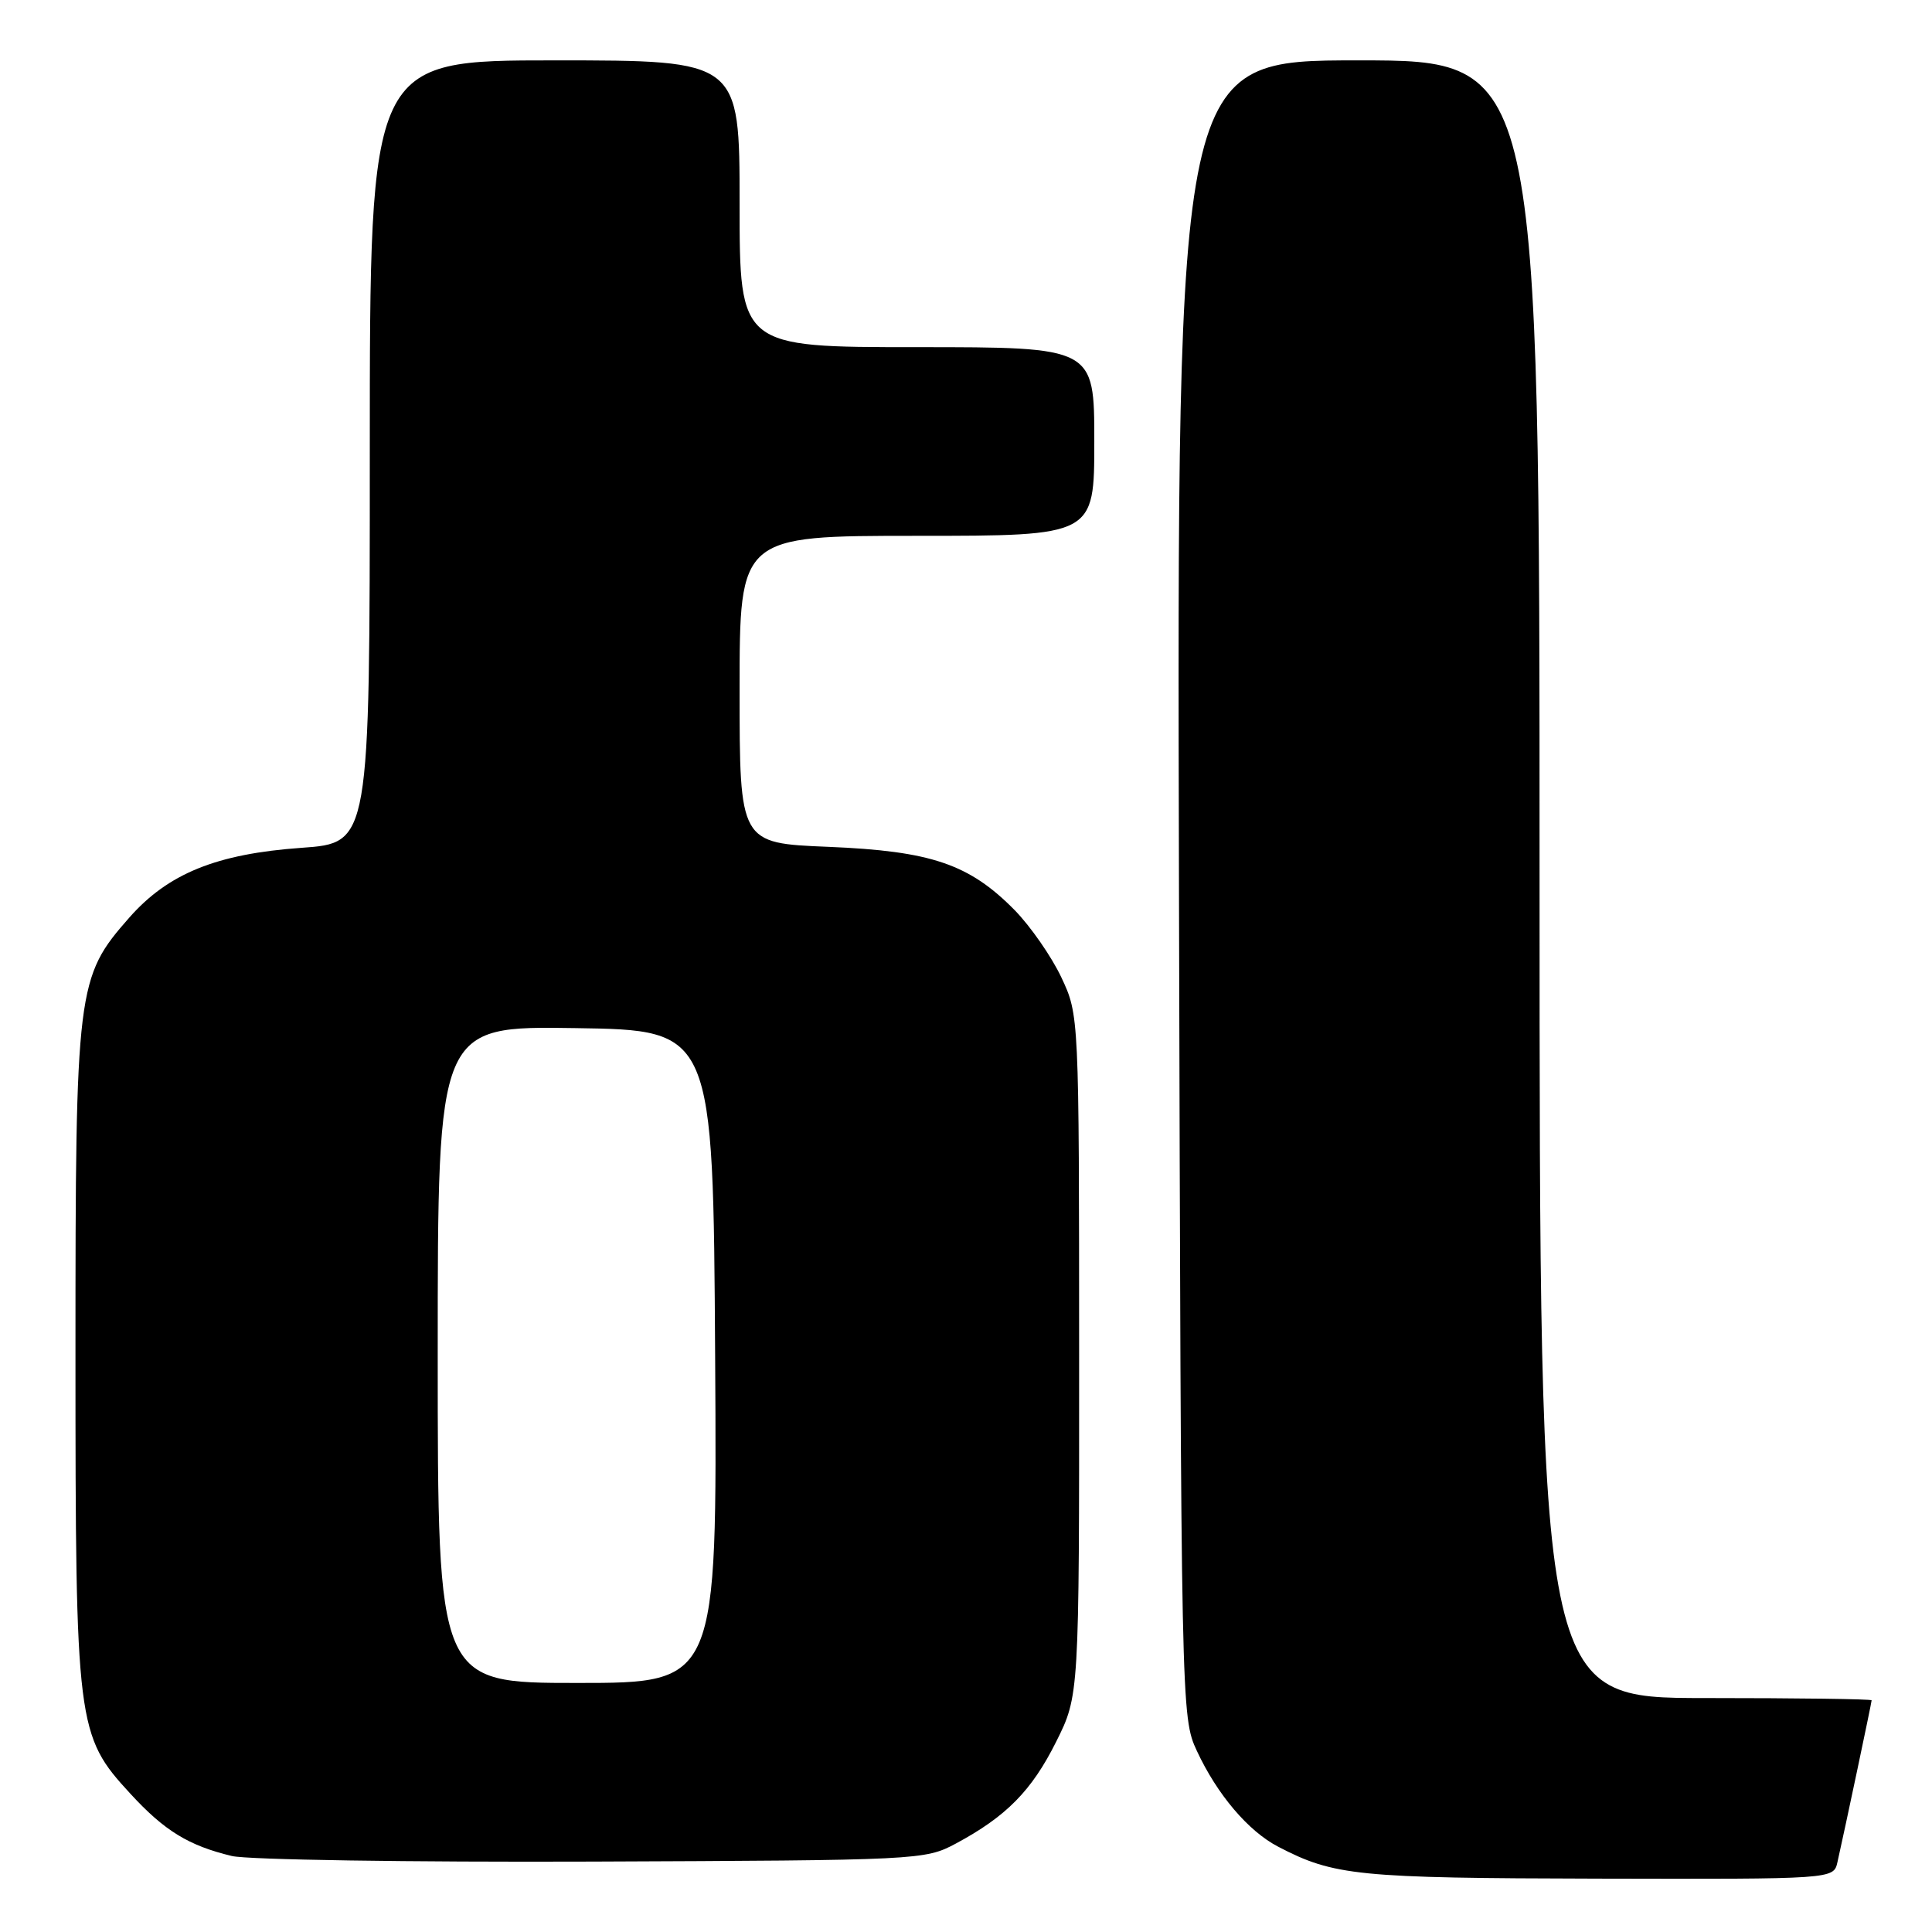<?xml version="1.0" encoding="UTF-8" standalone="no"?>
<!DOCTYPE svg PUBLIC "-//W3C//DTD SVG 1.1//EN" "http://www.w3.org/Graphics/SVG/1.1/DTD/svg11.dtd" >
<svg xmlns="http://www.w3.org/2000/svg" xmlns:xlink="http://www.w3.org/1999/xlink" version="1.1" viewBox="0 0 256 256">
 <g >
 <path fill="currentColor"
d=" M 243.47 246.75 C 244.40 242.65 248.00 225.60 248.00 225.30 C 248.00 225.13 238.10 225.00 226.00 225.00 C 204.00 225.00 204.00 225.00 204.00 116.50 C 204.00 8.00 204.00 8.00 179.97 8.00 C 155.95 8.00 155.95 8.00 156.22 117.75 C 156.50 226.72 156.51 227.53 158.59 232.00 C 161.27 237.77 165.40 242.64 169.37 244.70 C 176.76 248.55 179.86 248.86 211.73 248.93 C 242.96 249.00 242.96 249.00 243.47 246.75 Z  M 126.62 244.30 C 133.32 240.71 136.70 237.29 139.94 230.80 C 143.00 224.68 143.00 224.68 142.99 179.59 C 142.98 134.50 142.98 134.50 140.63 129.50 C 139.33 126.75 136.55 122.75 134.46 120.61 C 128.44 114.49 123.39 112.77 109.76 112.21 C 98.00 111.73 98.00 111.73 98.00 91.36 C 98.00 71.00 98.00 71.00 121.50 71.00 C 145.00 71.00 145.00 71.00 145.00 58.50 C 145.00 46.00 145.00 46.00 121.50 46.00 C 98.00 46.00 98.00 46.00 98.00 27.00 C 98.00 8.00 98.00 8.00 73.50 8.00 C 49.00 8.00 49.00 8.00 49.00 59.85 C 49.00 111.70 49.00 111.70 39.95 112.34 C 28.70 113.14 22.28 115.74 17.13 121.59 C 10.16 129.51 10.00 130.81 10.00 179.43 C 10.00 228.68 10.16 229.96 17.27 237.67 C 21.80 242.60 24.99 244.55 30.72 245.93 C 32.80 246.43 54.30 246.76 78.50 246.67 C 121.77 246.50 122.57 246.46 126.62 244.30 Z  M 58.00 179.48 C 58.00 135.95 58.00 135.95 76.25 136.23 C 94.50 136.50 94.50 136.50 94.76 179.75 C 95.02 223.00 95.02 223.00 76.51 223.00 C 58.00 223.00 58.00 223.00 58.00 179.48 Z "/>
</g>
</svg>